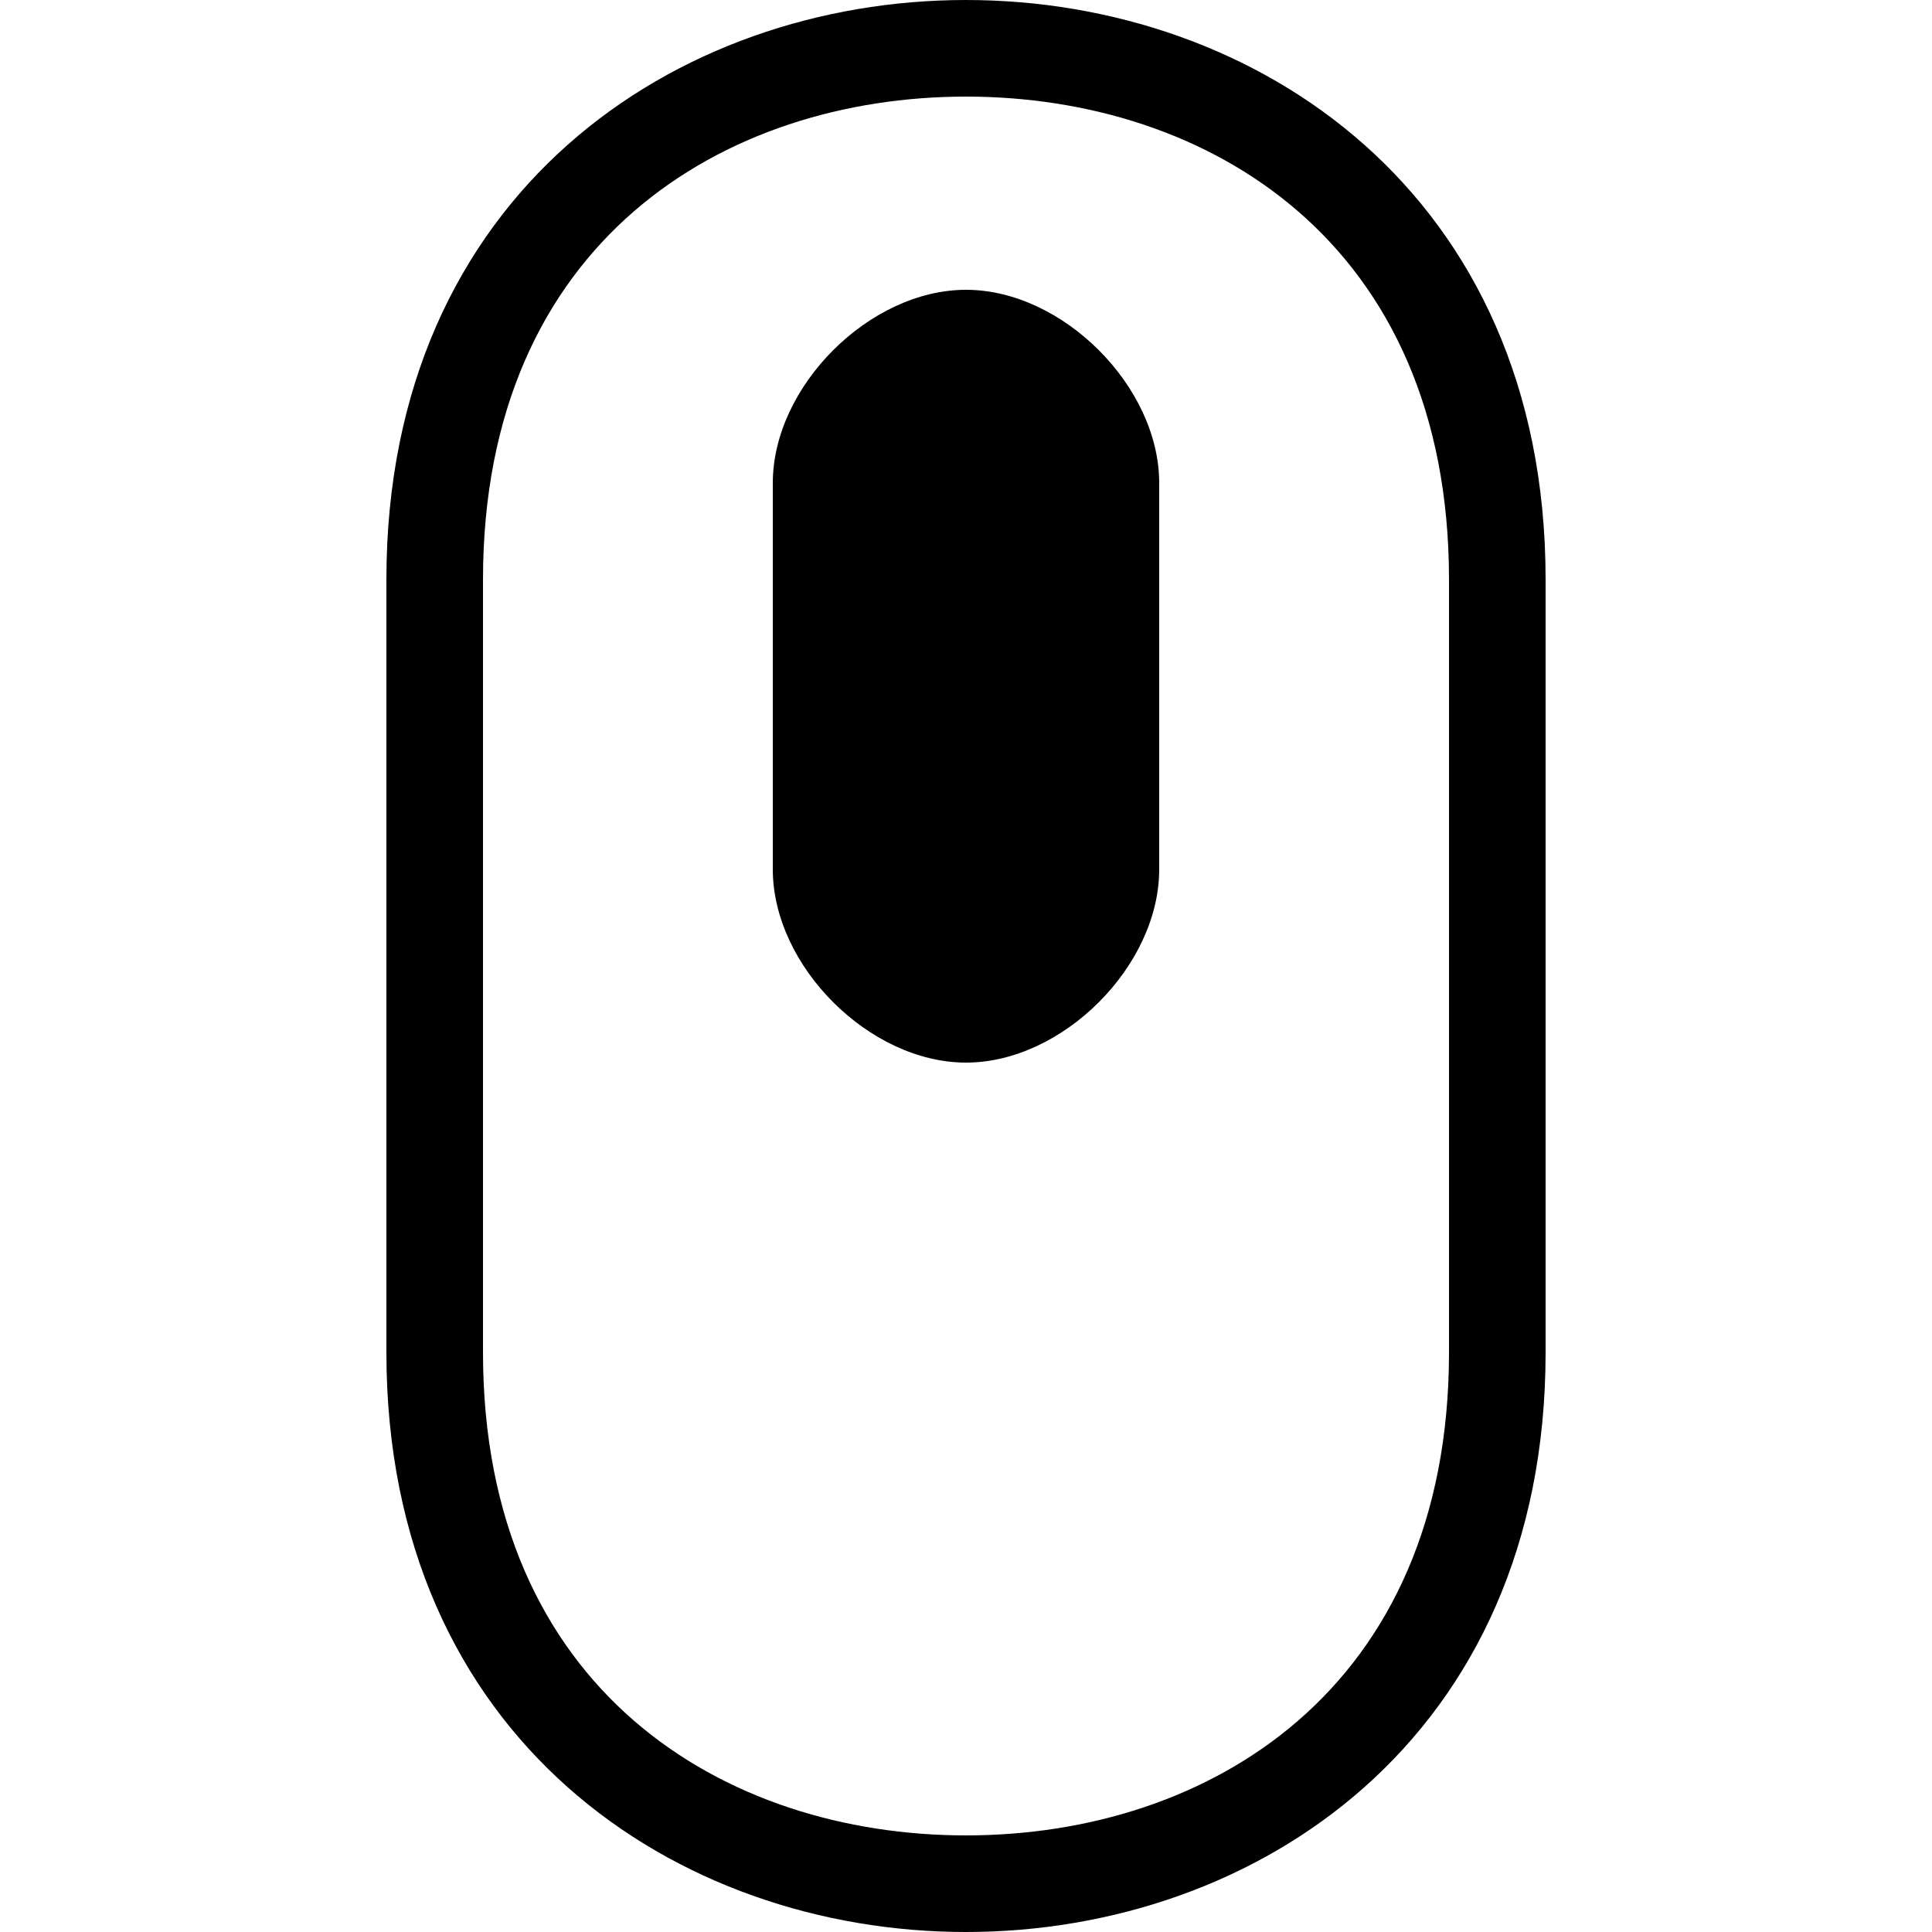 <?xml version="1.0" encoding="UTF-8"?>
<svg version="1.1" xmlns="http://www.w3.org/2000/svg" xmlns:xlink="http://www.w3.org/1999/xlink" viewBox="0 0 20 20">
<path d="M10,3.5 C10.5,3.5 11.5,4 11.5,5 L11.5,9 C11.5,10 10.5,10.5 10,10.5 C9.5,10.5 8.5,10 8.5,9 L8.5,5 C8.5,4 9.5,3.5 10,3.5 z" fill="currentColor"/>
<path d="M10,0 C13,0 16,2 16,6 L16,14 C16,18 13,20 10,20 C7,20 4,18 4,14 L4,6 C4,2 7,0 10,0 z M10,1 C7.5,1 5,2.5 5,6 L5,14 C5,17.5 7.5,19 10,19 C12.5,19 15,17.5 15,14 C15,8 15,6 15,6 C15,2.5 12.5,1 10,1 z" fill="inherit"/>
<path d="M10,3 C11,3 12,4 12,5 L12,9 C12,10 11,11 10,11 C9,11 8,10 8,9 L8,5 C8,4 9,3 10,3 z M10,4 C9.5,4 9,4.5 9,5 L9,9 C9,9.5 9.5,10 10,10 C10.5,10 11,9.5 11,9 L11,5 C11,4.5 10.552,4 10,4 z" fill="inherit"/>
</svg>
